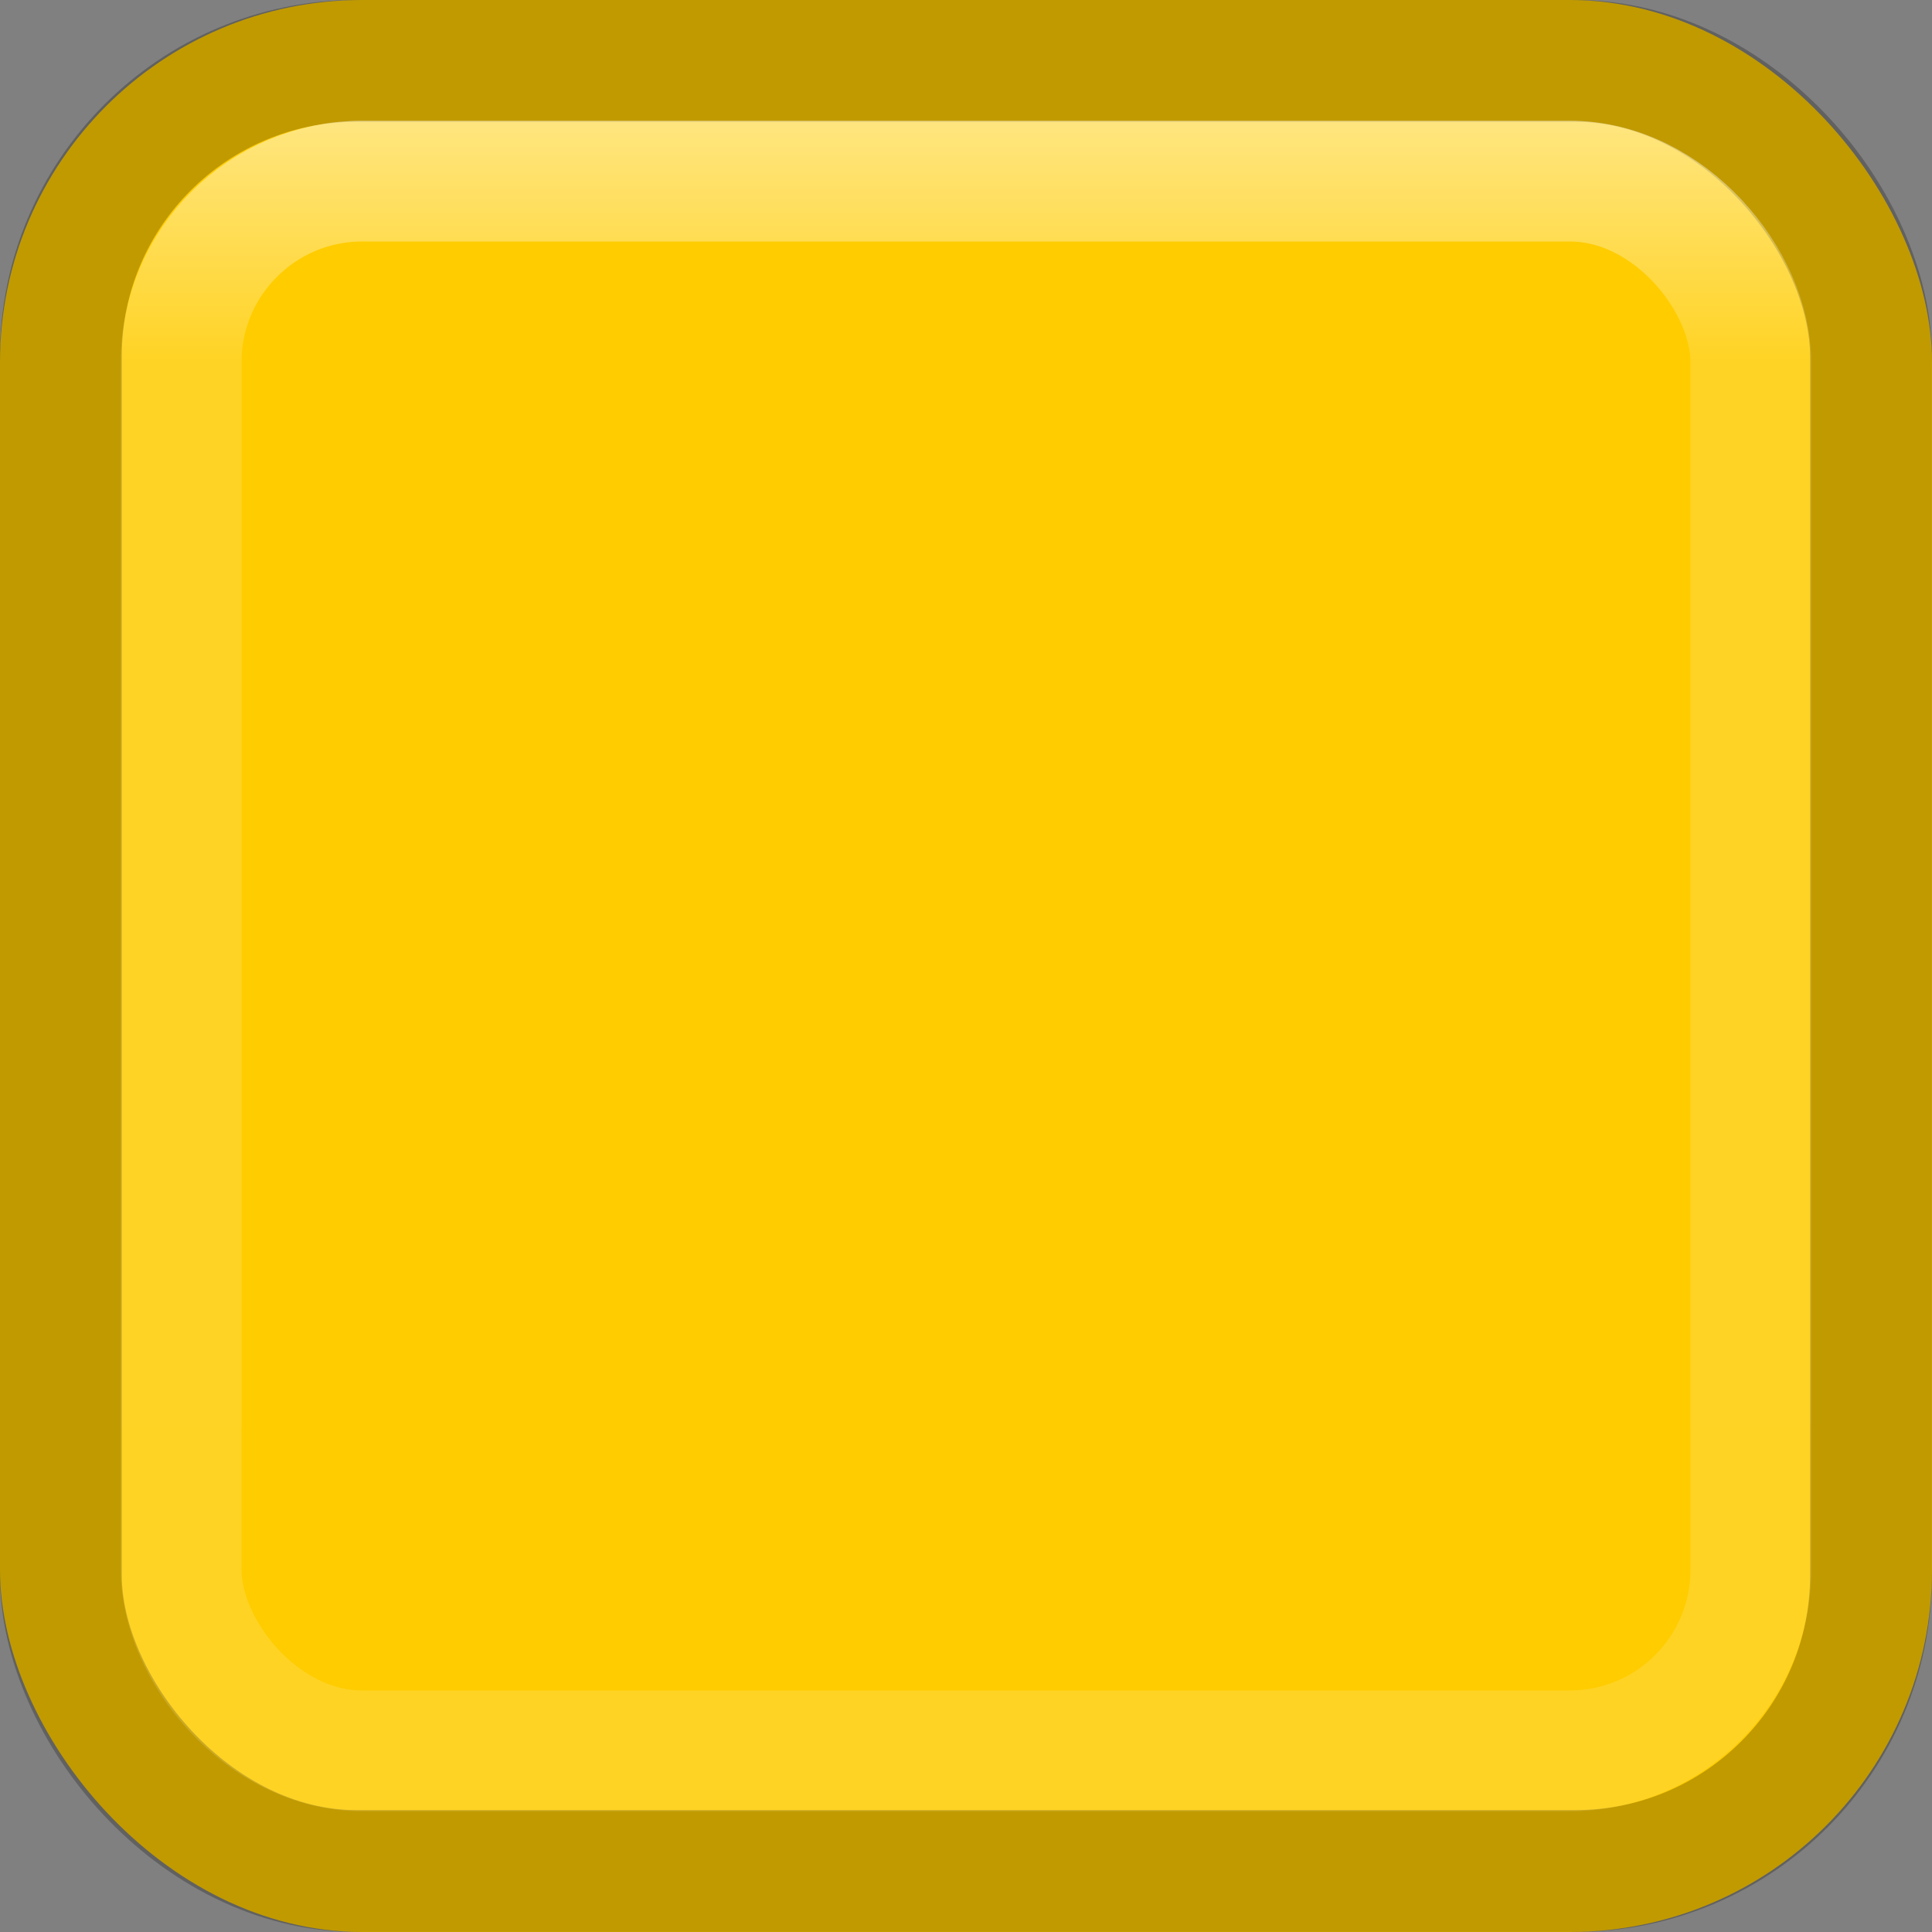 <?xml version="1.0" encoding="UTF-8" standalone="no"?>
<svg
   xmlns:dc="http://purl.org/dc/elements/1.1/"
   xmlns:cc="http://creativecommons.org/ns#"
   xmlns:rdf="http://www.w3.org/1999/02/22-rdf-syntax-ns#"
   xmlns:svg="http://www.w3.org/2000/svg"
   xmlns="http://www.w3.org/2000/svg"
   xmlns:xlink="http://www.w3.org/1999/xlink"
   xmlns:sodipodi="http://sodipodi.sourceforge.net/DTD/sodipodi-0.dtd"
   xmlns:inkscape="http://www.inkscape.org/namespaces/inkscape"
   version="1.1"
   width="16"
   height="16"
   id="svg7357"
   sodipodi:docname="gbc-filetype.svg"
   inkscape:version="0.92.2 5c3e80d, 2017-08-06"
   inkscape:export-filename="/Users/Pascal/Documents/Eclipse Java Workspace/RomInfoTool/src/main/resources/img/gbc-filetype.png"
   inkscape:export-xdpi="192"
   inkscape:export-ydpi="192">
  <rect width="100%" height="100%" fill="#808080" stroke="none"/>
  <sodipodi:namedview
     pagecolor="#ffffff"
     bordercolor="#666666"
     borderopacity="1"
     objecttolerance="10"
     gridtolerance="10"
     guidetolerance="10"
     inkscape:pageopacity="0"
     inkscape:pageshadow="2"
     inkscape:window-width="640"
     inkscape:window-height="480"
     id="namedview21"
     showgrid="true"
     inkscape:snap-bbox="true"
     inkscape:bbox-paths="true"
     inkscape:bbox-nodes="true"
     inkscape:snap-object-midpoints="true"
     inkscape:snap-center="true"
     inkscape:snap-smooth-nodes="true"
     inkscape:snap-bbox-edge-midpoints="true"
     inkscape:snap-bbox-midpoints="true"
     inkscape:snap-intersection-paths="true"
     inkscape:object-paths="true"
     inkscape:snap-text-baseline="true"
     inkscape:snap-midpoints="true"
     inkscape:snap-page="true"
     inkscape:zoom="45.2548"
     inkscape:cx="10.9797"
     inkscape:cy="7.59161"
     inkscape:current-layer="svg7357">
    <inkscape:grid
       type="xygrid"
       id="grid835" />
  </sodipodi:namedview>
  <defs
     id="defs7359">
    <linearGradient
       id="linearGradient943"
       inkscape:collect="always">
      <stop
         id="stop937"
         offset="0"
         style="stop-color:#ffffff;stop-opacity:1" />
      <stop
         style="stop-color:#ffffff;stop-opacity:0.287"
         offset="0.143"
         id="stop939" />
      <stop
         id="stop941"
         offset="1"
         style="stop-color:#ffffff;stop-opacity:0.286" />
    </linearGradient>
    <linearGradient
       inkscape:collect="always"
       id="linearGradient874">
      <stop
         style="stop-color:#ffffff;stop-opacity:0.53"
         offset="0"
         id="stop870" />
      <stop
         id="stop878"
         offset="0.077"
         style="stop-color:#ffffff;stop-opacity:0.248" />
      <stop
         style="stop-color:#ffffff;stop-opacity:0.069"
         offset="1"
         id="stop872" />
    </linearGradient>
    <linearGradient
       id="linearGradient861">
      <stop
         offset="0"
         style="stop-color:#ffffff;stop-opacity:1"
         id="stop853" />
      <stop
         offset="0"
         style="stop-color:#ffffff;stop-opacity:0.235"
         id="stop855" />
      <stop
         offset="1"
         style="stop-color:#ffffff;stop-opacity:0.157"
         id="stop857" />
      <stop
         offset="1"
         style="stop-color:#ffffff;stop-opacity:0.392"
         id="stop859" />
    </linearGradient>
    <linearGradient
       id="linearGradient839">
      <stop
         style="stop-color:#ffa154;stop-opacity:1"
         offset="0"
         id="stop835" />
      <stop
         style="stop-color:#f37329;stop-opacity:1"
         offset="1"
         id="stop837" />
    </linearGradient>
    <linearGradient
       x1="24"
       y1="7.182"
       x2="24"
       y2="40.818"
       id="linearGradient4224"
       xlink:href="#linearGradient861"
       gradientUnits="userSpaceOnUse"
       gradientTransform="matrix(0.297,0,0,0.297,0.865,0.865)" />
    <linearGradient
       id="linearGradient3924-4-8">
      <stop
         id="stop3926-0-4"
         style="stop-color:#ffffff;stop-opacity:1"
         offset="0" />
      <stop
         id="stop3928-6-8"
         style="stop-color:#ffffff;stop-opacity:0.235"
         offset="0" />
      <stop
         id="stop3930-2-1"
         style="stop-color:#ffffff;stop-opacity:0.157"
         offset="1" />
      <stop
         id="stop3932-9-0"
         style="stop-color:#ffffff;stop-opacity:0.392"
         offset="1" />
    </linearGradient>
    <linearGradient
       xlink:href="#linearGradient839"
       id="linearGradient841"
       x1="7.536"
       y1="1.514"
       x2="7.536"
       y2="14.43"
       gradientUnits="userSpaceOnUse" />
    <linearGradient
       inkscape:collect="always"
       xlink:href="#linearGradient874"
       id="linearGradient876"
       x1="6.828"
       y1="2.422"
       x2="6.781"
       y2="14"
       gradientUnits="userSpaceOnUse" />
    <linearGradient
       inkscape:collect="always"
       xlink:href="#linearGradient943"
       id="linearGradient898"
       x1="2"
       y1="1"
       x2="2"
       y2="15"
       gradientUnits="userSpaceOnUse"
       gradientTransform="matrix(1,0,0,1,3.32083e-6,3.32083e-6)" />
  </defs>
  <rect
     style="color:#000000;display:inline;overflow:visible;visibility:visible;opacity:1;fill:#ffcc00;fill-opacity:1;fill-rule:nonzero;stroke:none;stroke-width:1.231;marker:none;enable-background:accumulate"
     id="rect5505-21-2"
     y="2.13163e-15"
     x="1.9984e-15"
     height="16"
     width="16"
     ry="3" />
  <rect
     style="color:#000000;display:inline;overflow:visible;visibility:visible;opacity:0.243;fill:none;stroke:#000000;stroke-width:1.009;stroke-linecap:round;stroke-linejoin:round;stroke-miterlimit:4;stroke-dasharray:none;stroke-dashoffset:0;stroke-opacity:1;marker:none;enable-background:accumulate"
     id="rect5505-21-2-8"
     y="0.504"
     x="0.504"
     height="14.991"
     width="14.991"
     ry="2.45" />
  <rect
     width="13"
     height="13"
     x="1.5"
     y="1.5"
     id="rect884"
     style="color:#000000;display:inline;overflow:visible;visibility:visible;opacity:0.5;fill:none;stroke:url(#linearGradient898);stroke-width:1;stroke-linecap:round;stroke-linejoin:round;stroke-miterlimit:4;stroke-dasharray:none;stroke-dashoffset:0;stroke-opacity:1;marker:none;enable-background:accumulate"
     ry="1.5" />
</svg>
